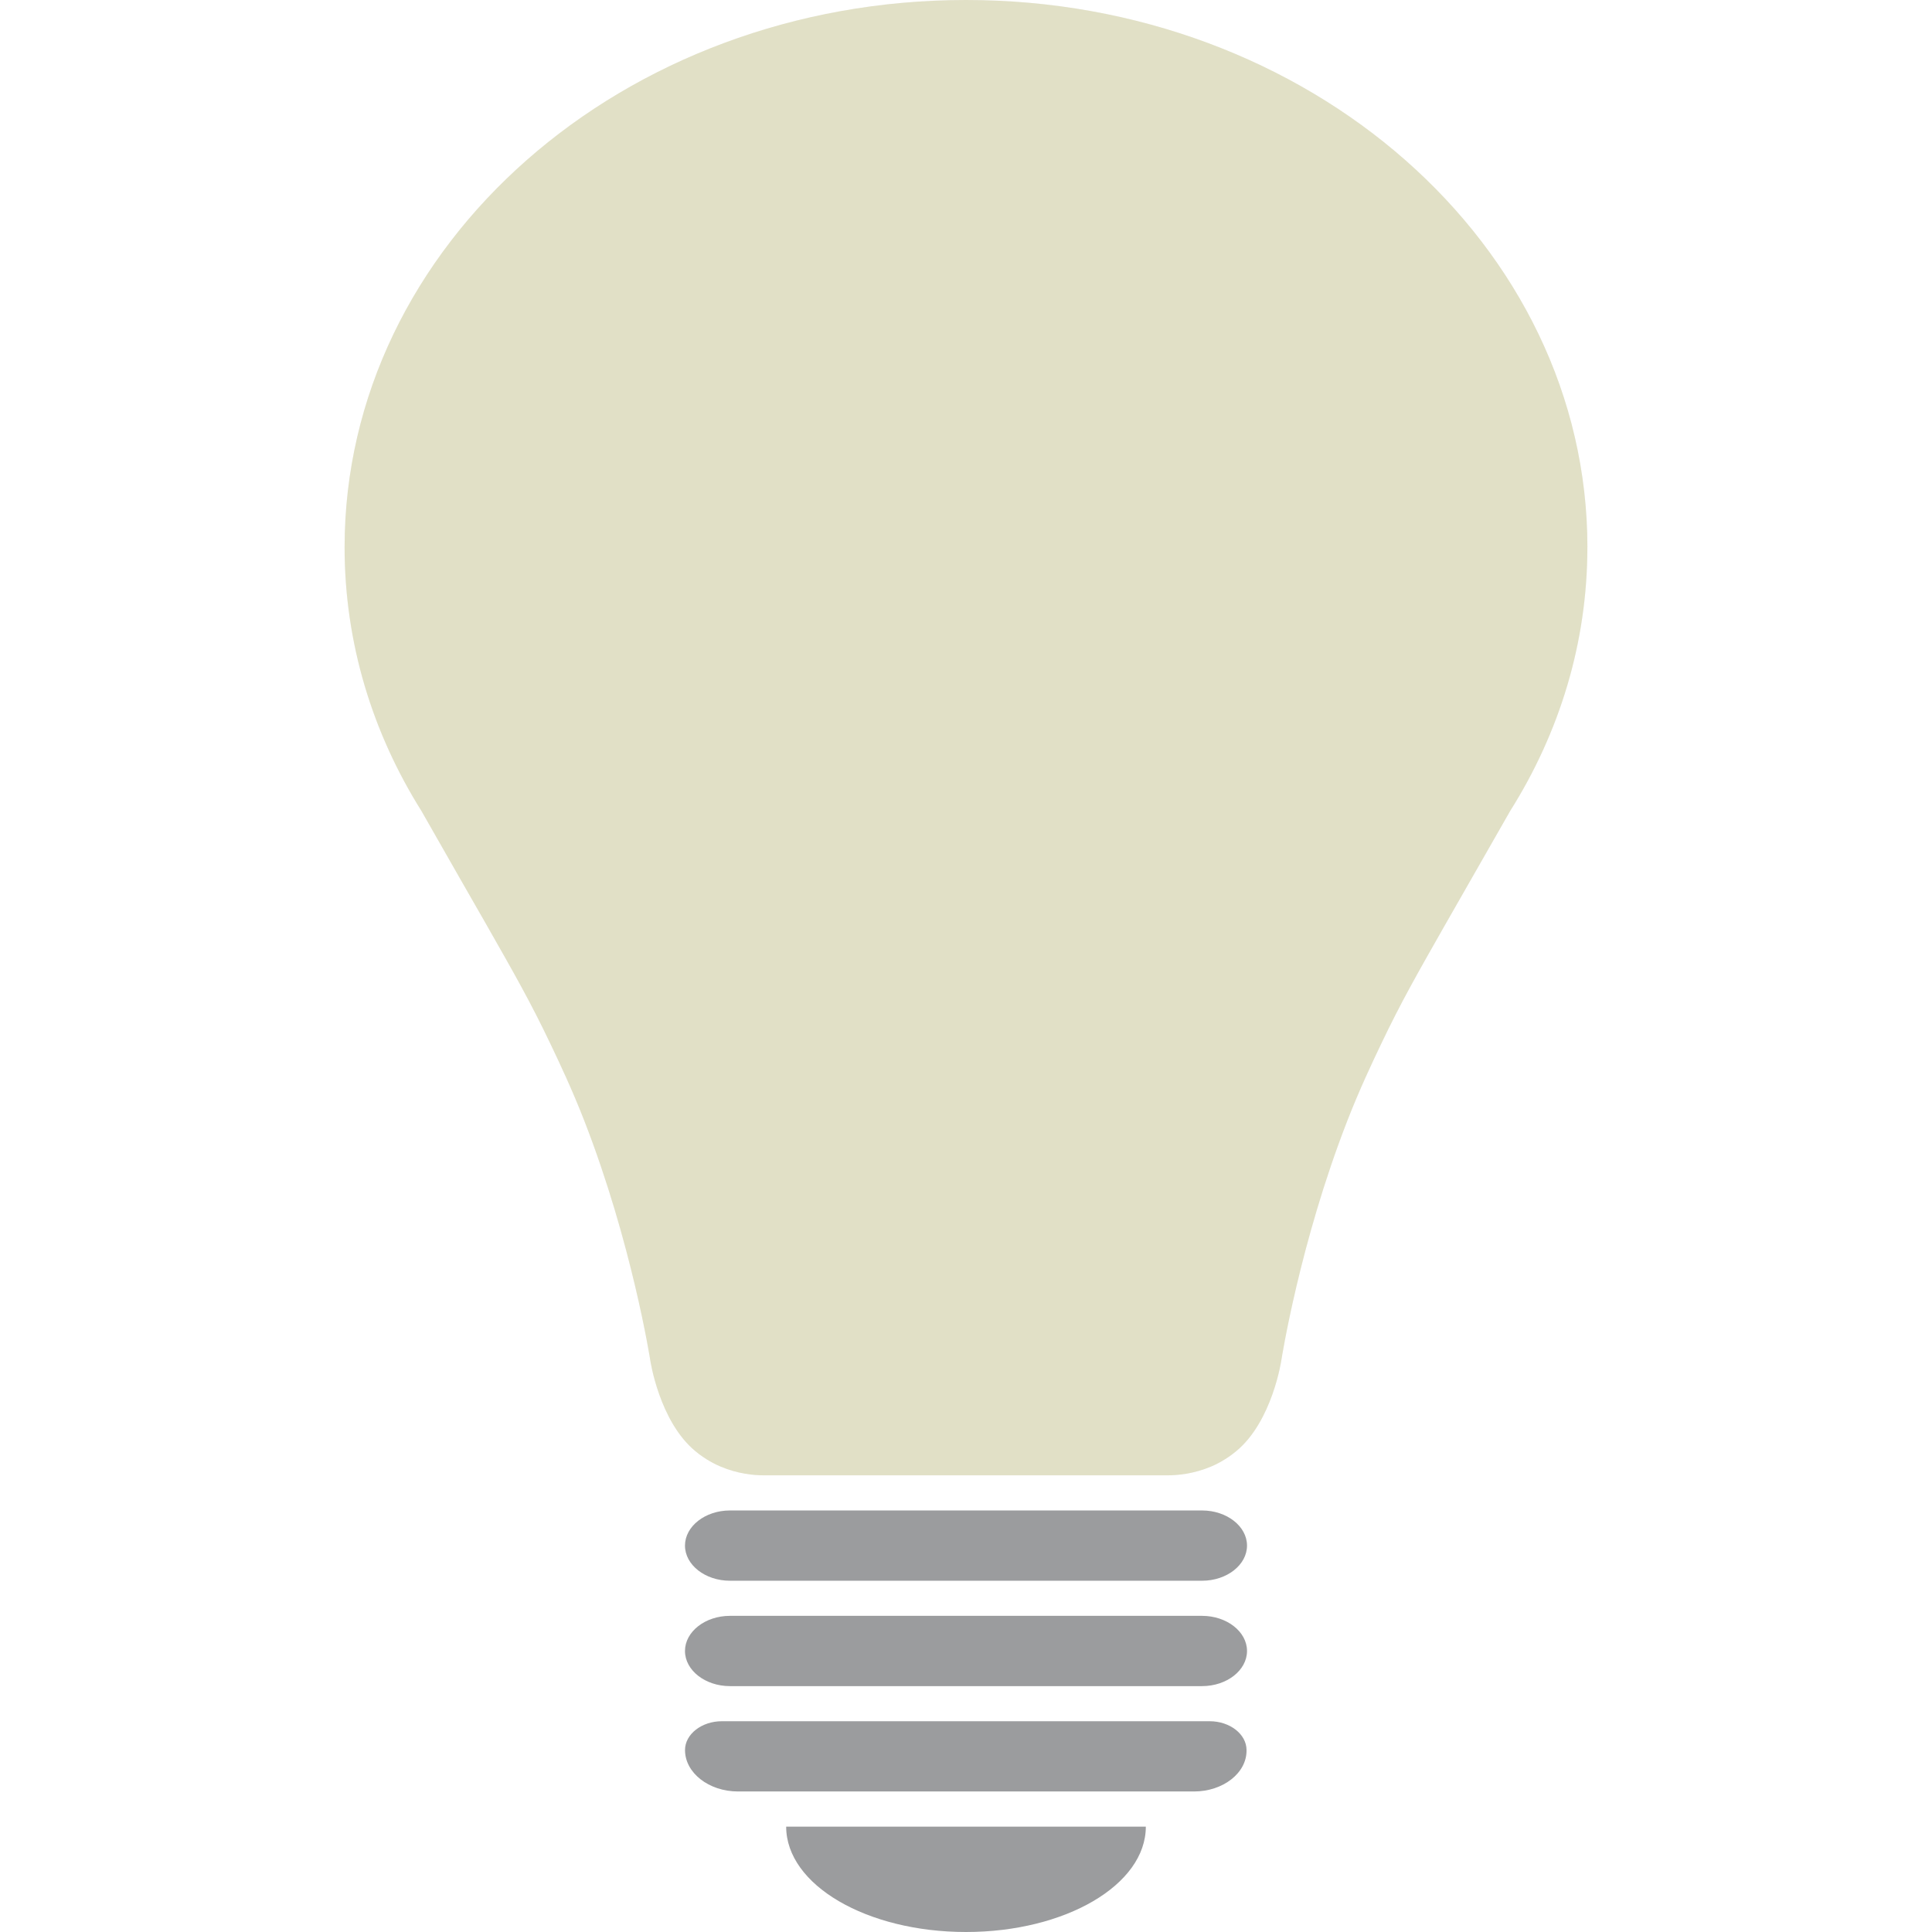 <svg xmlns="http://www.w3.org/2000/svg" viewBox="0 0 64 64"><path d="M39.819 52.364H24.181c-.82 0-1.49-.524-1.49-1.164 0-.64.67-1.164 1.49-1.164h15.638c.82 0 1.49.524 1.49 1.164 0 .64-.67 1.164-1.49 1.164m0 3.491H24.181c-.82 0-1.49-.524-1.49-1.164 0-.64.67-1.164 1.49-1.164h15.638c.82 0 1.49.524 1.49 1.164 0 .64-.67 1.164-1.49 1.164m-.269 3.49h-15.1c-.969 0-1.758-.616-1.758-1.373 0-.523.55-.954 1.22-.954h16.16c.67 0 1.221.43 1.221.954.015.757-.774 1.373-1.742 1.373M32 64c3.291 0 5.957-1.56 5.957-3.49H26.043c0 1.93 2.666 3.49 5.957 3.49" fill="#9b9c9e"/><path d="M52.585 18.13C52.585 8.11 43.373 0 32 0 20.627 0 11.415 8.11 11.415 18.13c0 3.176.927 6.155 2.548 8.738.99 1.734 1.698 2.98 2.148 3.759.926 1.629 1.467 2.572 2.136 3.98.283.593.707 1.489 1.106 2.513 1.583 4.061 2.187 7.936 2.187 7.936s.296 2.025 1.493 3.014c.334.28.669.442.836.512.579.244 1.106.29 1.428.29H38.69c.309 0 .85-.046 1.428-.29.167-.07.502-.233.836-.512 1.197-.99 1.493-3.014 1.493-3.014s.604-3.875 2.187-7.936c.399-1.024.823-1.92 1.106-2.513.67-1.408 1.21-2.351 2.136-3.98.45-.791 1.158-2.025 2.148-3.759 1.634-2.595 2.56-5.573 2.56-8.739" fill="#dae1e4"/><path d="M52.585 18.13C52.585 8.11 43.373 0 32 0 20.627 0 11.415 8.11 11.415 18.13c0 3.176.927 6.155 2.548 8.738.99 1.734 1.698 2.98 2.148 3.759.926 1.629 1.467 2.572 2.136 3.98.283.593.707 1.489 1.106 2.513 1.583 4.061 2.187 7.936 2.187 7.936s.296 2.025 1.493 3.014c.334.28.669.442.836.512.579.244 1.106.29 1.428.29H38.69c.309 0 .85-.046 1.428-.29.167-.07.502-.233.836-.512 1.197-.99 1.493-3.014 1.493-3.014s.604-3.875 2.187-7.936c.399-1.024.823-1.92 1.106-2.513.67-1.408 1.21-2.351 2.136-3.98.45-.791 1.158-2.025 2.148-3.759 1.634-2.595 2.56-5.573 2.56-8.739" fill="#ffde52" fill-opacity=".2"/></svg>